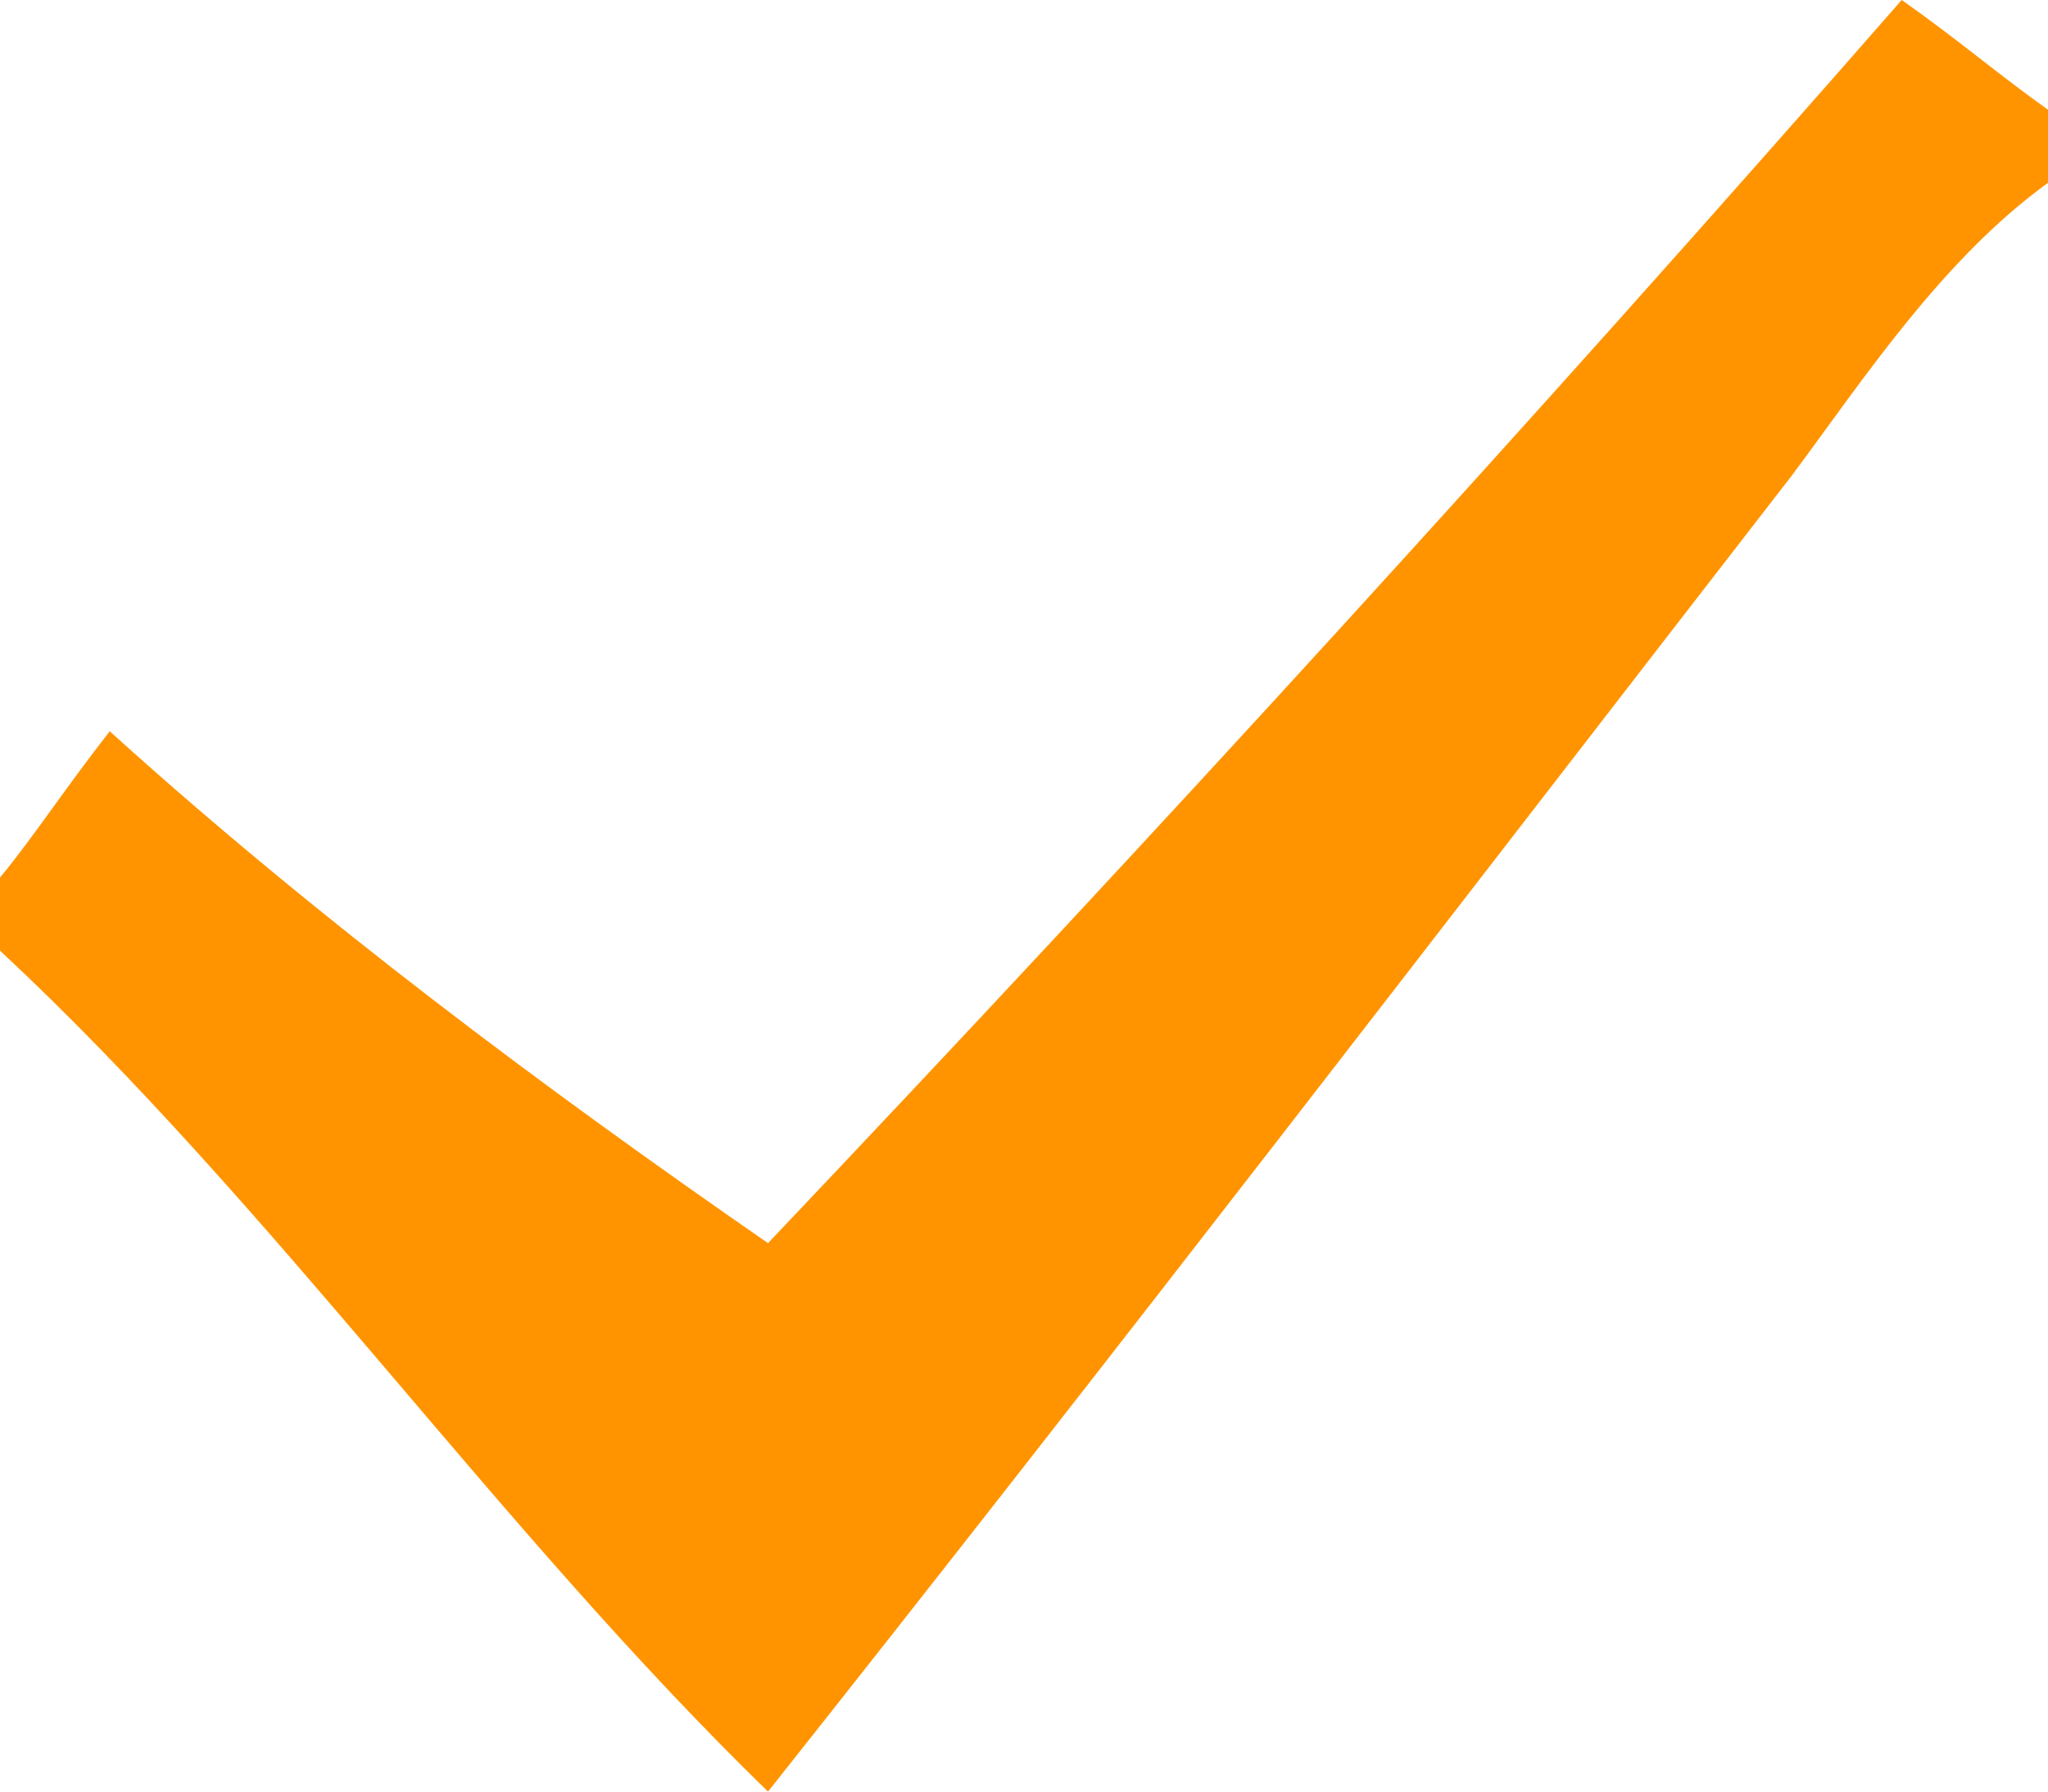 <?xml version="1.0" encoding="UTF-8" standalone="no"?>
<svg xmlns:sketch="http://www.bohemiancoding.com/sketch/ns"
    height="49px"
    version="1.1"
    viewBox="0 0 56 49"
    width="56px"
    xmlns="http://www.w3.org/2000/svg">
    <!-- Generator: Sketch 3.3.3 (12081) - http://www.bohemiancoding.com/sketch -->
    <title>round_selector_checked_orange</title>
    <desc>Created with Sketch.</desc>
    <defs></defs>
    <g
        fill="none"
        fill-rule="evenodd"
        id="Page-1"
        stroke="none"
        stroke-width="1"
        sketch:type="MSPage">
        <g
            fill="#FF9400"
            id="round_selector_checked_orange"
            sketch:type="MSLayerGroup">
            <path
                d="M52,0 C53.5,1.053 54.73,2.105 56,3 L56,5 C53.09,7.107 50.94,10.395 49,13 C39.47,25.302 30.39,37.161 21,49 C13.57,41.772 7.51,33.001 0,26 L0,24 C0.87,22.956 1.72,21.643 3,20 C8.66,25.122 14.88,29.763 21,34 C31.45,22.986 41.91,11.538 52,0 L52,0 Z"
                id="Shape"
                sketch:type="MSShapeGroup"></path>
        </g>
    </g>
</svg>